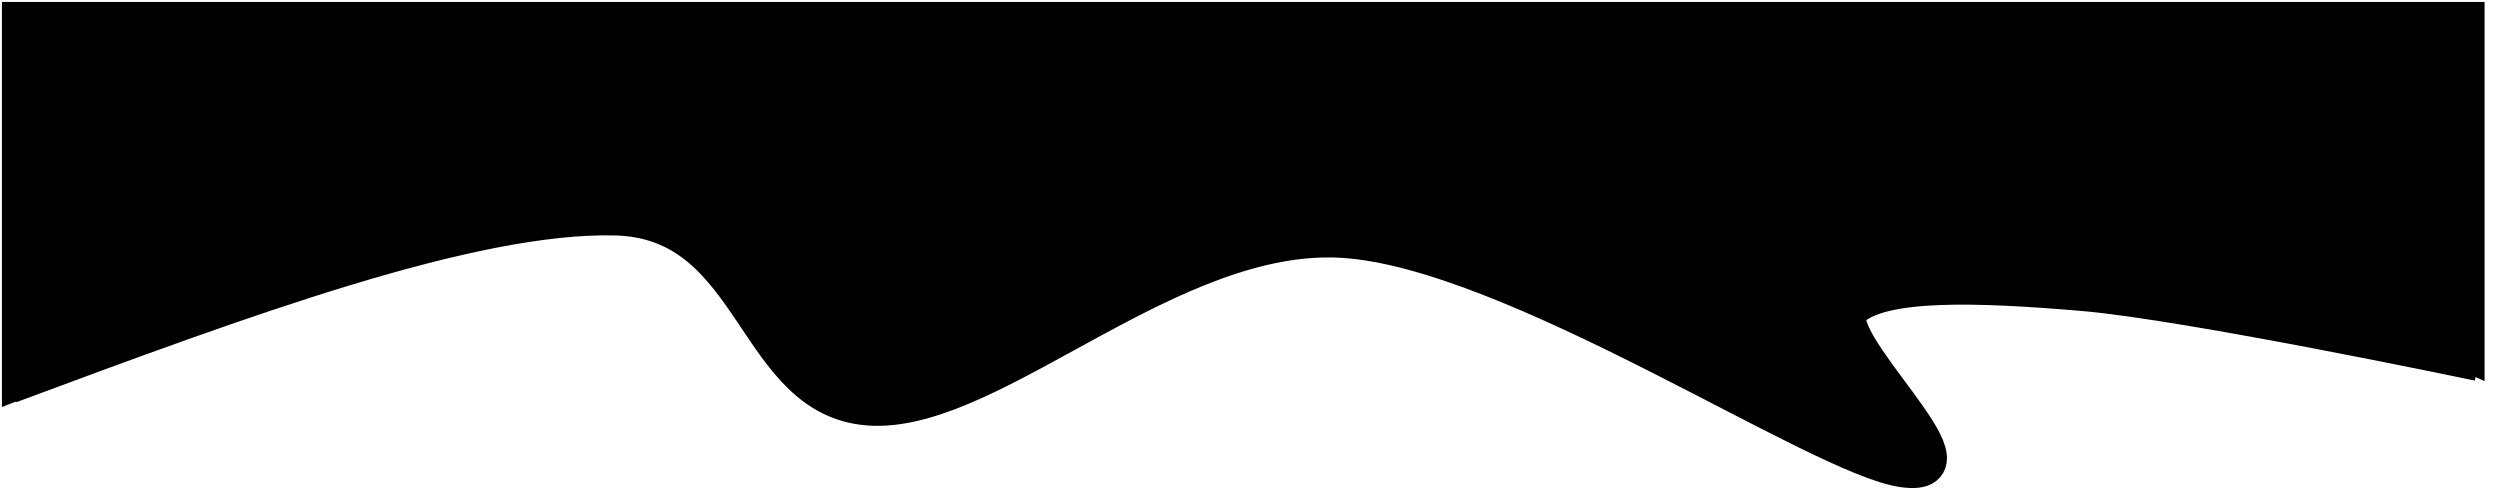 <svg width="1296" height="254" xmlns="http://www.w3.org/2000/svg" xmlns:xlink="http://www.w3.org/1999/xlink" overflow="hidden"><g transform="translate(9 -153)"><path d="M-4 352.119C115.758 307.622 235.515 263.126 310.182 265.061 384.848 266.995 381.212 361.792 444 363.726 506.788 365.661 597.94 271.348 686.909 276.669 775.879 281.989 933.94 389.602 977.818 395.648 1021.7 401.693 934.667 328.178 950.182 312.943 965.697 297.708 1016.61 299.642 1070.91 304.237 1125.21 308.832 1276 340.511 1276 340.511L1276 340.511" stroke="#000000" stroke-width="20" stroke-miterlimit="8" fill="none" fill-rule="evenodd"/><path d="M1258.91 341.626 1279 350.561 1279 154-8 154-8 363.963 6.511 358.379 170.595 293.603 296.728 266.799 341.376 271.266 388.258 328.224 425.093 361.729 461.928 362.846 636.058 290.252 697.45 275.734 811.304 318.173 959.761 391.883 992.132 393 953.064 322.64 964.226 304.771 1040.13 303.654 1191.93 324.874 1244.4 341.626" fill-rule="evenodd"/></g></svg>